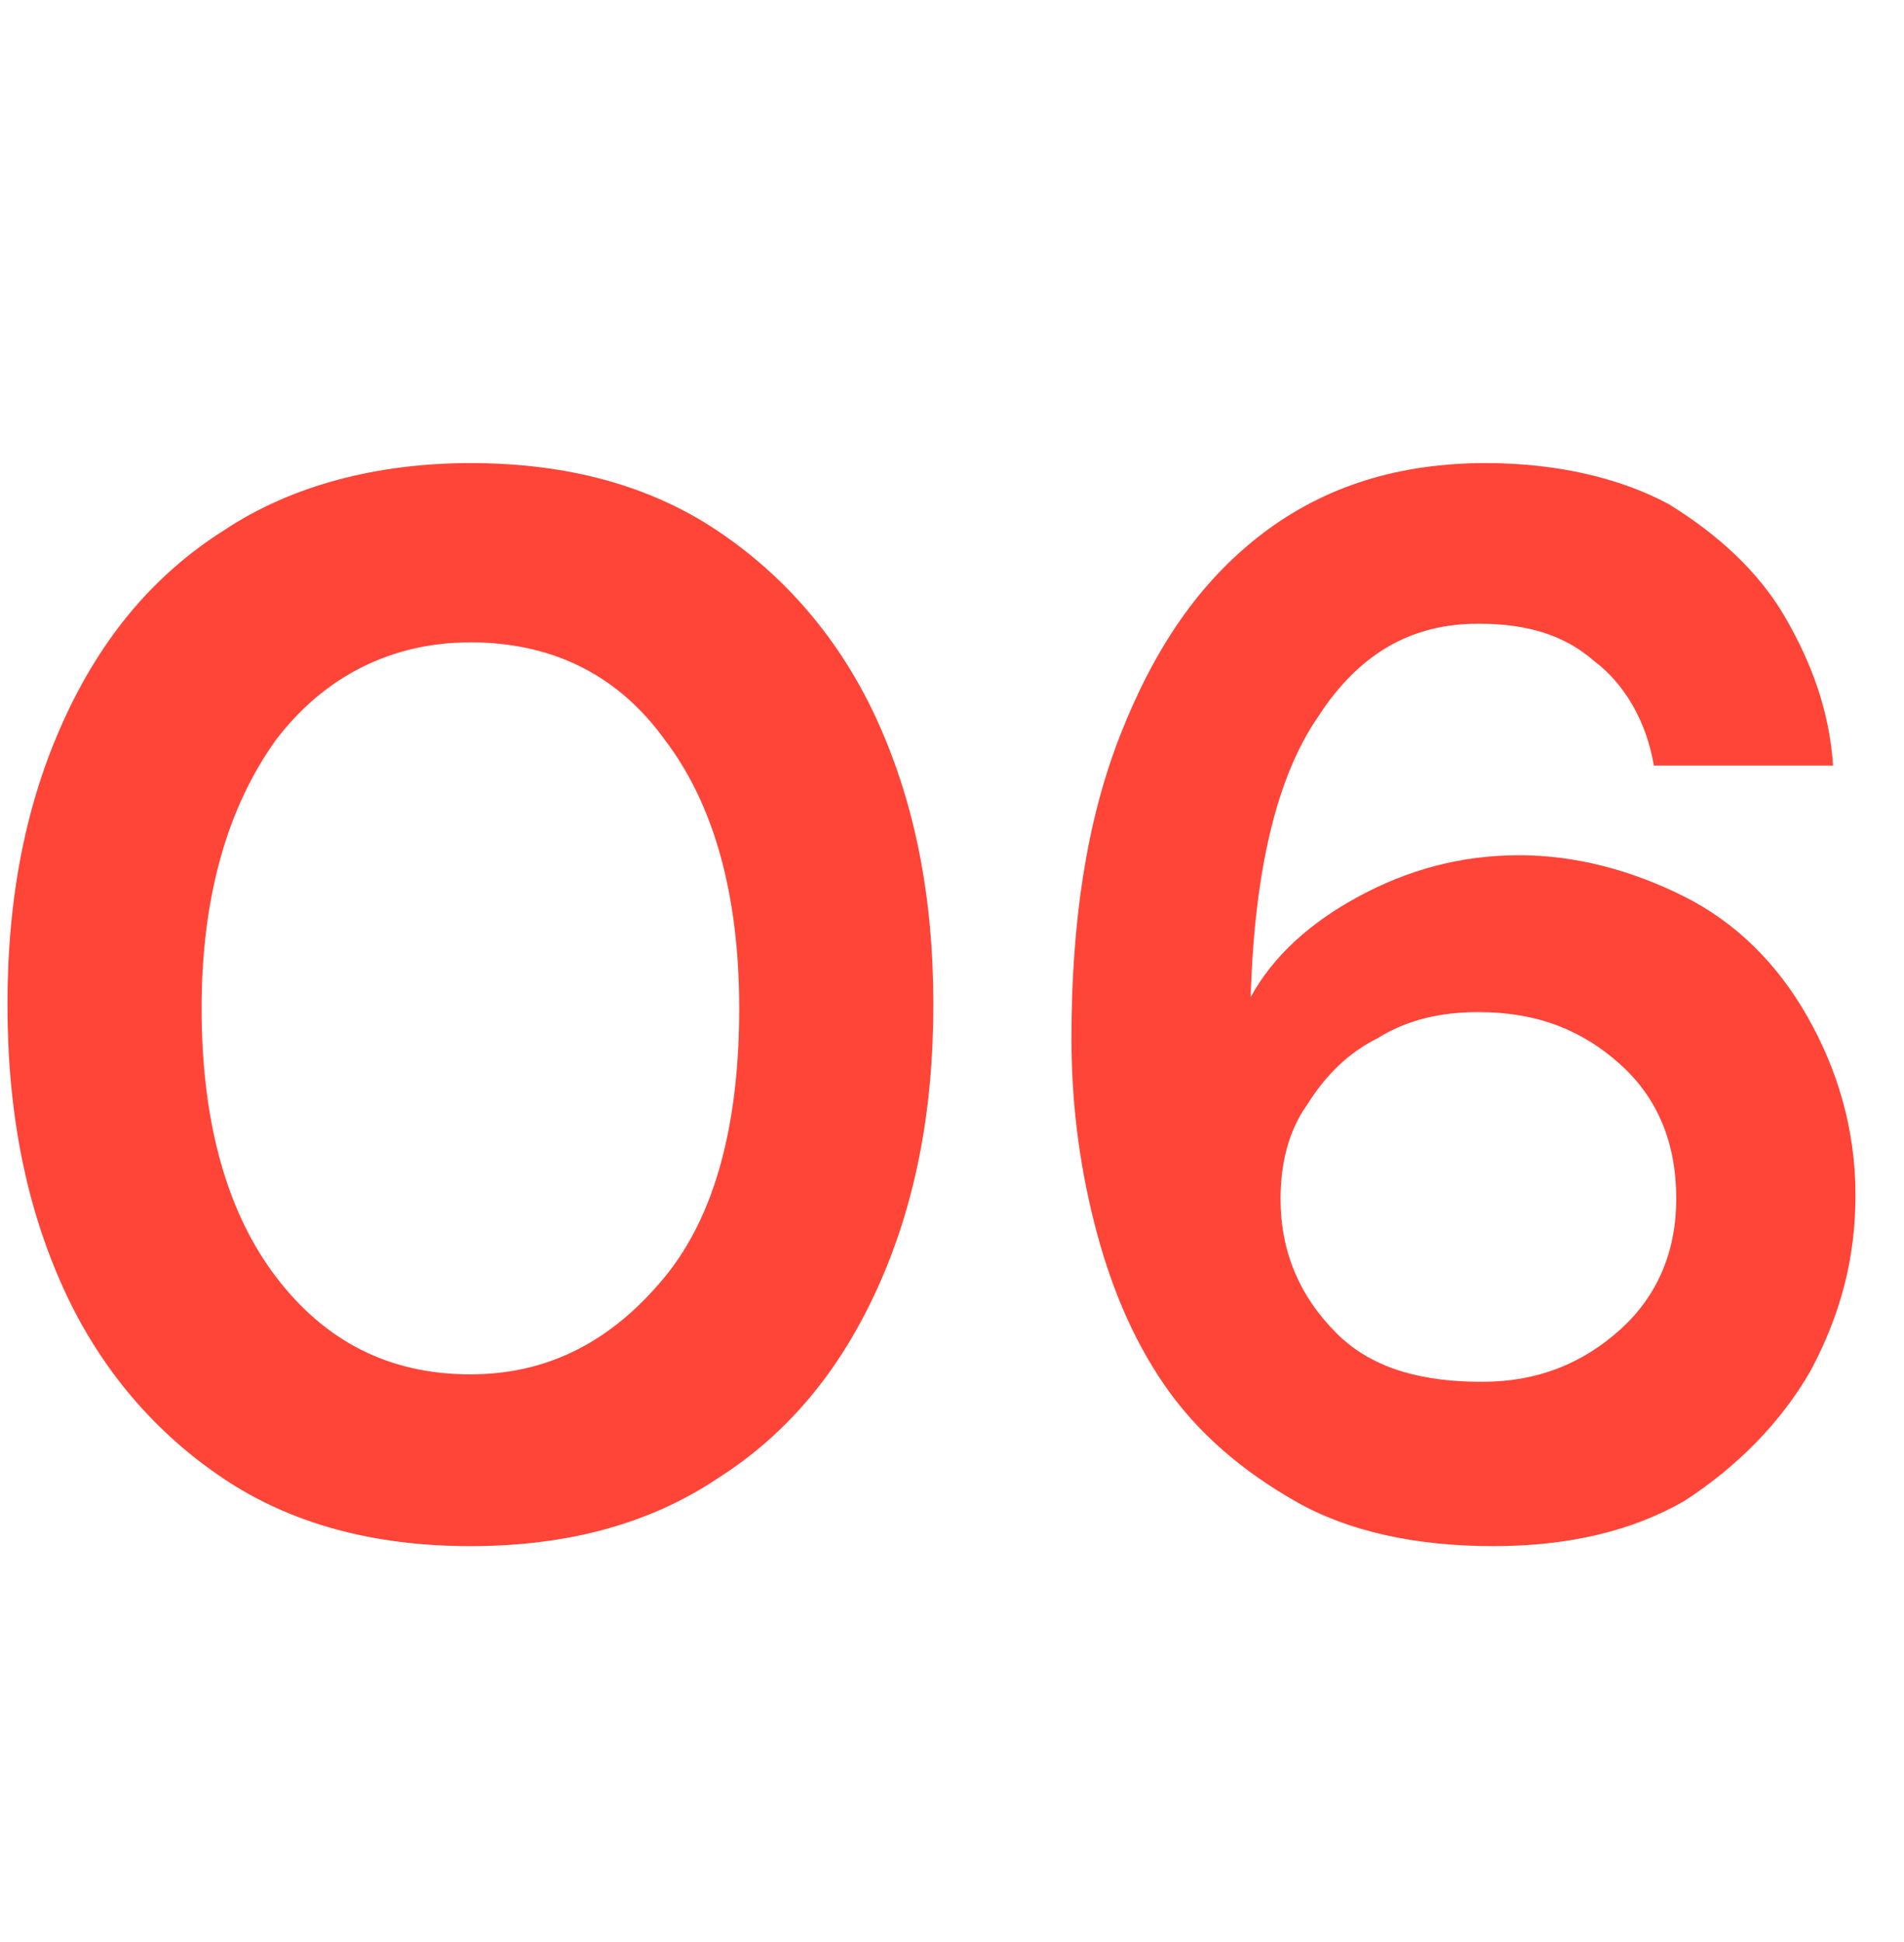 <svg xmlns="http://www.w3.org/2000/svg" xmlns:xlink="http://www.w3.org/1999/xlink" id="Layer_1" x="0px" y="0px" viewBox="-272 394.9 51 52" style="enable-background:new -272 394.9 51 52;" xml:space="preserve">
<title>Asset 120</title>
<desc>Created with Sketch.</desc>
<g>
	<path fill="#FF4438" d="M-259.4,436.3c-2.6,0-4.8-0.6-6.6-1.8c-1.8-1.2-3.3-2.9-4.3-5.1c-1-2.2-1.5-4.7-1.5-7.6c0-2.9,0.5-5.4,1.5-7.6   c1-2.2,2.4-3.9,4.3-5.1c1.8-1.2,4.1-1.8,6.6-1.8c2.6,0,4.8,0.6,6.6,1.8c1.8,1.2,3.3,2.9,4.3,5.1c1,2.2,1.5,4.7,1.5,7.6   c0,2.9-0.5,5.4-1.5,7.6c-1,2.2-2.4,3.9-4.3,5.1C-254.6,435.7-256.8,436.3-259.4,436.3z M-259.4,431.7c2.1,0,3.8-0.9,5.2-2.6   s2-4.2,2-7.2c0-3.1-0.7-5.5-2-7.2c-1.3-1.8-3.1-2.6-5.2-2.6c-2.1,0-3.9,0.9-5.2,2.6c-1.3,1.8-2,4.2-2,7.2c0,3.1,0.7,5.5,2,7.2   S-261.6,431.7-259.4,431.7z"></path>
	<path fill="#FF4438" d="M-232,436.3c-2.1,0-3.9-0.4-5.3-1.2c-1.4-0.8-2.6-1.8-3.5-3.1c-0.9-1.3-1.5-2.8-1.9-4.4c-0.4-1.6-0.6-3.2-0.6-4.9   c0-3.1,0.4-5.8,1.3-8.1c0.9-2.3,2.1-4.1,3.8-5.4c1.7-1.3,3.7-1.9,6-1.9c1.9,0,3.6,0.4,4.9,1.1c1.3,0.8,2.4,1.8,3.1,3   c0.7,1.2,1.2,2.5,1.3,4h-4.8c-0.2-1.2-0.8-2.2-1.6-2.8c-0.8-0.7-1.8-1-3.1-1c-1.8,0-3.2,0.8-4.3,2.5c-1.1,1.6-1.7,4.1-1.8,7.5   c0.6-1.1,1.6-2,2.9-2.7s2.7-1.1,4.3-1.1c1.5,0,3,0.4,4.4,1.1c1.4,0.7,2.5,1.8,3.3,3.2c0.8,1.4,1.3,3,1.3,4.8c0,1.7-0.4,3.2-1.2,4.7   c-0.8,1.4-2,2.6-3.4,3.5C-228.3,435.9-230,436.3-232,436.3z M-232.3,431.9c1.5,0,2.7-0.5,3.7-1.4c1-0.9,1.5-2.1,1.5-3.5   c0-1.5-0.5-2.7-1.5-3.6s-2.2-1.4-3.8-1.4c-1,0-1.9,0.2-2.7,0.7c-0.8,0.4-1.4,1-1.9,1.8c-0.5,0.7-0.7,1.6-0.7,2.5   c0,1.4,0.5,2.6,1.5,3.6S-233.8,431.9-232.3,431.9z"></path>
</g>
</svg>